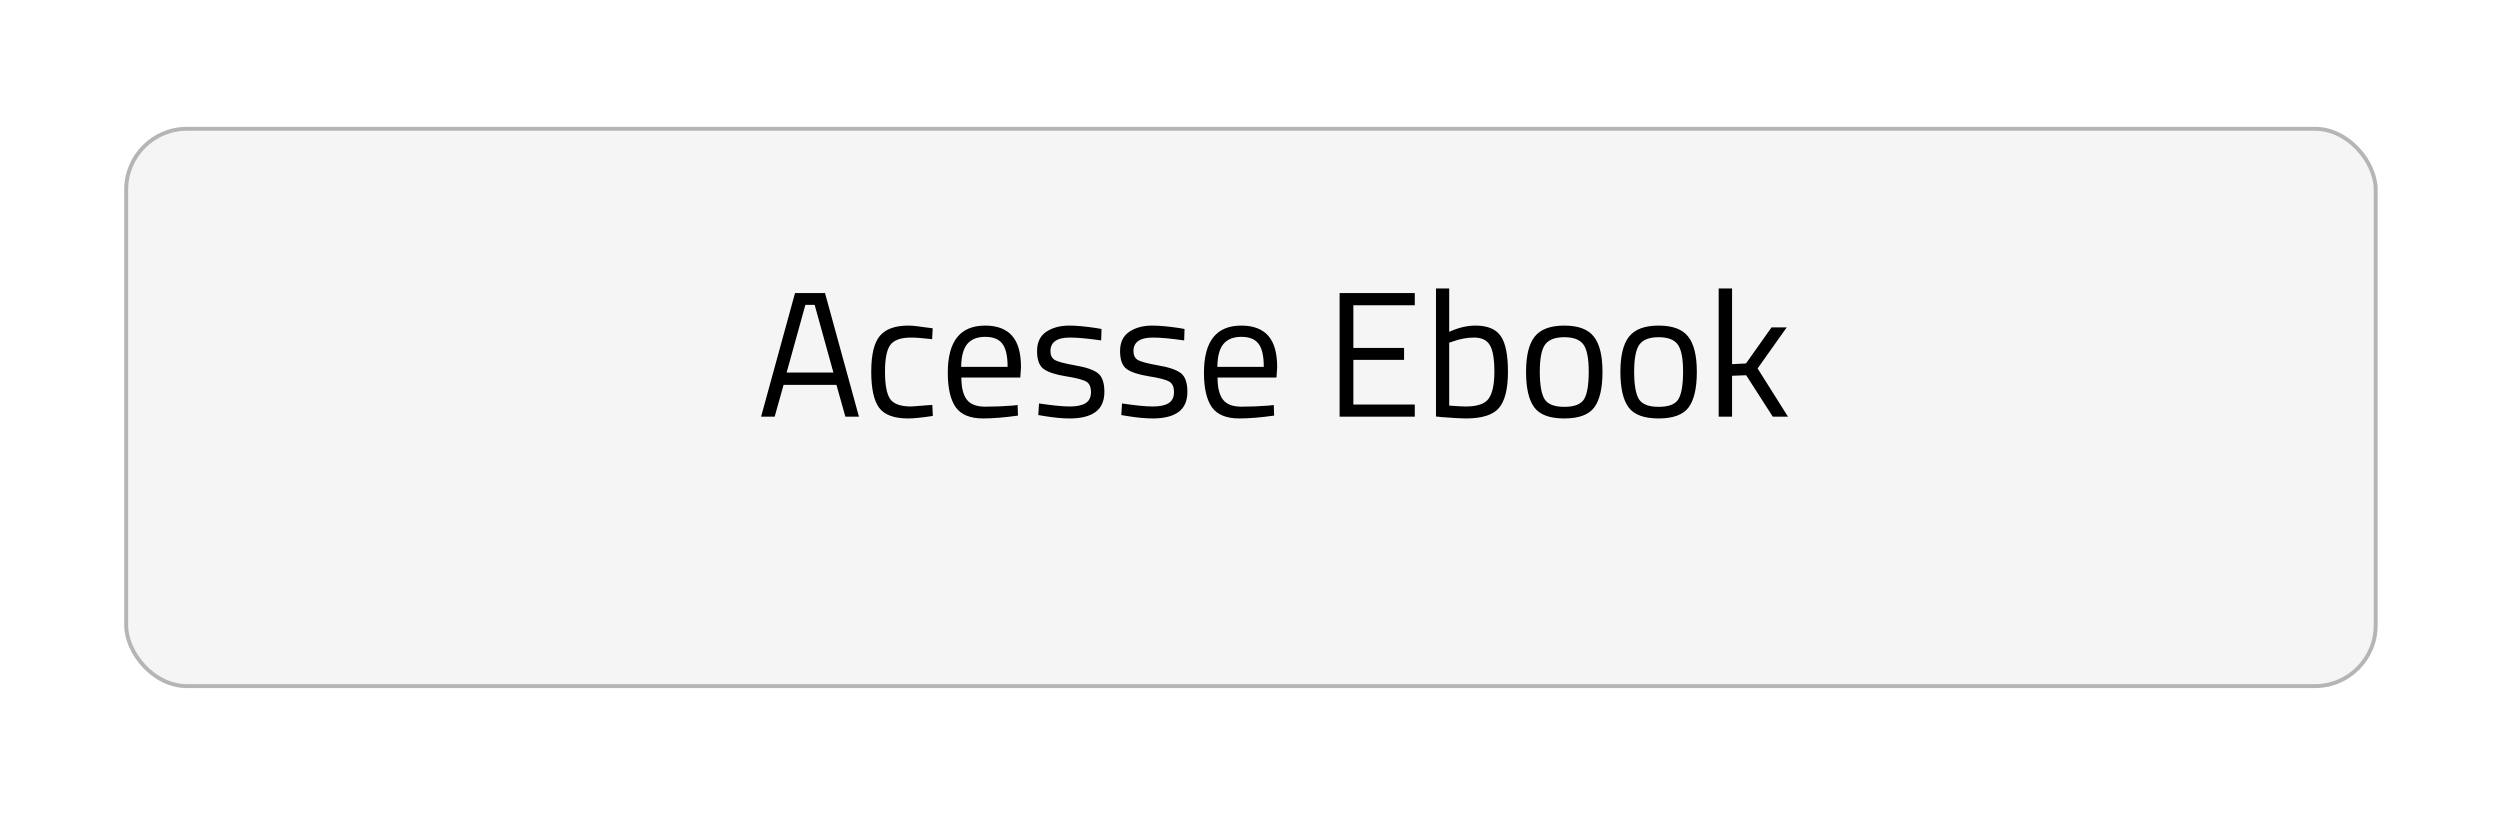 <svg width="294" height="96" viewBox="0 0 294 96" fill="none" xmlns="http://www.w3.org/2000/svg">
<g filter="url(#filter0_d)">
<rect x="10" y="8" width="265" height="66" rx="7.377" fill="#F5F5F5"/>
<rect x="10.23" y="8.231" width="264.539" height="65.539" rx="7.146" stroke="#B5B5B5" stroke-width="0.461"/>
</g>
<path d="M89.504 49L93.494 34.468H97.022L101.012 49H99.416L98.366 45.262H92.15L91.1 49H89.504ZM94.712 35.854L92.507 43.813H98.009L95.804 35.854H94.712ZM106.826 38.29C107.288 38.29 108.072 38.374 109.178 38.542L109.682 38.605L109.619 39.886C108.499 39.76 107.673 39.697 107.141 39.697C105.951 39.697 105.139 39.984 104.705 40.558C104.285 41.118 104.075 42.168 104.075 43.708C104.075 45.234 104.271 46.298 104.663 46.9C105.069 47.502 105.902 47.803 107.162 47.803L109.64 47.614L109.703 48.916C108.401 49.112 107.428 49.21 106.784 49.21C105.146 49.21 104.012 48.79 103.382 47.95C102.766 47.11 102.458 45.696 102.458 43.708C102.458 41.706 102.794 40.306 103.466 39.508C104.138 38.696 105.258 38.29 106.826 38.29ZM119.062 47.698L119.671 47.635L119.713 48.874C118.117 49.098 116.752 49.21 115.618 49.21C114.106 49.21 113.035 48.776 112.405 47.908C111.775 47.026 111.46 45.661 111.46 43.813C111.46 40.131 112.923 38.29 115.849 38.29C117.263 38.29 118.32 38.689 119.02 39.487C119.72 40.271 120.07 41.51 120.07 43.204L119.986 44.401H113.056C113.056 45.563 113.266 46.424 113.686 46.984C114.106 47.544 114.834 47.824 115.87 47.824C116.92 47.824 117.984 47.782 119.062 47.698ZM118.495 43.141C118.495 41.853 118.285 40.943 117.865 40.411C117.459 39.879 116.787 39.613 115.849 39.613C114.925 39.613 114.225 39.893 113.749 40.453C113.287 41.013 113.049 41.909 113.035 43.141H118.495ZM125.822 39.697C124.296 39.697 123.533 40.229 123.533 41.293C123.533 41.783 123.708 42.133 124.058 42.343C124.408 42.539 125.206 42.749 126.452 42.973C127.698 43.183 128.58 43.484 129.098 43.876C129.616 44.268 129.875 45.003 129.875 46.081C129.875 47.159 129.525 47.95 128.825 48.454C128.139 48.958 127.131 49.21 125.801 49.21C124.933 49.21 123.911 49.112 122.735 48.916L122.105 48.811L122.189 47.446C123.785 47.684 124.989 47.803 125.801 47.803C126.613 47.803 127.229 47.677 127.649 47.425C128.083 47.159 128.3 46.725 128.3 46.123C128.3 45.507 128.118 45.094 127.754 44.884C127.39 44.66 126.592 44.45 125.36 44.254C124.128 44.058 123.253 43.771 122.735 43.393C122.217 43.015 121.958 42.315 121.958 41.293C121.958 40.271 122.315 39.515 123.029 39.025C123.757 38.535 124.66 38.29 125.738 38.29C126.592 38.29 127.663 38.388 128.951 38.584L129.539 38.689L129.497 40.033C127.943 39.809 126.718 39.697 125.822 39.697ZM135.583 39.697C134.057 39.697 133.294 40.229 133.294 41.293C133.294 41.783 133.469 42.133 133.819 42.343C134.169 42.539 134.967 42.749 136.213 42.973C137.459 43.183 138.341 43.484 138.859 43.876C139.377 44.268 139.636 45.003 139.636 46.081C139.636 47.159 139.286 47.95 138.586 48.454C137.9 48.958 136.892 49.21 135.562 49.21C134.694 49.21 133.672 49.112 132.496 48.916L131.866 48.811L131.95 47.446C133.546 47.684 134.75 47.803 135.562 47.803C136.374 47.803 136.99 47.677 137.41 47.425C137.844 47.159 138.061 46.725 138.061 46.123C138.061 45.507 137.879 45.094 137.515 44.884C137.151 44.66 136.353 44.45 135.121 44.254C133.889 44.058 133.014 43.771 132.496 43.393C131.978 43.015 131.719 42.315 131.719 41.293C131.719 40.271 132.076 39.515 132.79 39.025C133.518 38.535 134.421 38.29 135.499 38.29C136.353 38.29 137.424 38.388 138.712 38.584L139.3 38.689L139.258 40.033C137.704 39.809 136.479 39.697 135.583 39.697ZM149.188 47.698L149.797 47.635L149.839 48.874C148.243 49.098 146.878 49.21 145.744 49.21C144.232 49.21 143.161 48.776 142.531 47.908C141.901 47.026 141.586 45.661 141.586 43.813C141.586 40.131 143.049 38.29 145.975 38.29C147.389 38.29 148.446 38.689 149.146 39.487C149.846 40.271 150.196 41.51 150.196 43.204L150.112 44.401H143.182C143.182 45.563 143.392 46.424 143.812 46.984C144.232 47.544 144.96 47.824 145.996 47.824C147.046 47.824 148.11 47.782 149.188 47.698ZM148.621 43.141C148.621 41.853 148.411 40.943 147.991 40.411C147.585 39.879 146.913 39.613 145.975 39.613C145.051 39.613 144.351 39.893 143.875 40.453C143.413 41.013 143.175 41.909 143.161 43.141H148.621ZM157.538 49V34.468H166.379V35.896H159.155V40.915H165.119V42.322H159.155V47.572H166.379V49H157.538ZM173.513 38.29C174.927 38.29 175.914 38.696 176.474 39.508C177.048 40.306 177.335 41.713 177.335 43.729C177.335 45.745 176.978 47.166 176.264 47.992C175.564 48.804 174.269 49.21 172.379 49.21C171.791 49.21 170.818 49.154 169.46 49.042L168.872 48.979V33.922H170.426V39.025C171.49 38.535 172.519 38.29 173.513 38.29ZM172.358 47.803C173.73 47.803 174.633 47.495 175.067 46.879C175.515 46.249 175.739 45.192 175.739 43.708C175.739 42.224 175.564 41.188 175.214 40.6C174.864 39.998 174.241 39.697 173.345 39.697C172.533 39.697 171.7 39.851 170.846 40.159L170.426 40.306V47.698C171.336 47.768 171.98 47.803 172.358 47.803ZM179.464 43.729C179.464 41.811 179.807 40.425 180.493 39.571C181.179 38.717 182.334 38.29 183.958 38.29C185.596 38.29 186.751 38.717 187.423 39.571C188.109 40.425 188.452 41.811 188.452 43.729C188.452 45.647 188.13 47.04 187.486 47.908C186.842 48.776 185.666 49.21 183.958 49.21C182.25 49.21 181.074 48.776 180.43 47.908C179.786 47.04 179.464 45.647 179.464 43.729ZM181.081 43.708C181.081 45.234 181.263 46.305 181.627 46.921C182.005 47.537 182.782 47.845 183.958 47.845C185.148 47.845 185.925 47.544 186.289 46.942C186.653 46.326 186.835 45.248 186.835 43.708C186.835 42.168 186.632 41.111 186.226 40.537C185.82 39.949 185.064 39.655 183.958 39.655C182.866 39.655 182.11 39.949 181.69 40.537C181.284 41.111 181.081 42.168 181.081 43.708ZM190.559 43.729C190.559 41.811 190.902 40.425 191.588 39.571C192.274 38.717 193.429 38.29 195.053 38.29C196.691 38.29 197.846 38.717 198.518 39.571C199.204 40.425 199.547 41.811 199.547 43.729C199.547 45.647 199.225 47.04 198.581 47.908C197.937 48.776 196.761 49.21 195.053 49.21C193.345 49.21 192.169 48.776 191.525 47.908C190.881 47.04 190.559 45.647 190.559 43.729ZM192.176 43.708C192.176 45.234 192.358 46.305 192.722 46.921C193.1 47.537 193.877 47.845 195.053 47.845C196.243 47.845 197.02 47.544 197.384 46.942C197.748 46.326 197.93 45.248 197.93 43.708C197.93 42.168 197.727 41.111 197.321 40.537C196.915 39.949 196.159 39.655 195.053 39.655C193.961 39.655 193.205 39.949 192.785 40.537C192.379 41.111 192.176 42.168 192.176 43.708ZM203.691 49H202.116V33.922H203.691V42.826L205.329 42.742L208.332 38.5H210.117L206.694 43.33L210.264 49H208.479L205.35 44.128L203.691 44.191V49Z" fill="black"/>
<defs>
<filter id="filter0_d" x="0.318" y="0.623" width="293.586" height="94.586" filterUnits="userSpaceOnUse" color-interpolation-filters="sRGB">
<feFlood flood-opacity="0" result="BackgroundImageFix"/>
<feColorMatrix in="SourceAlpha" type="matrix" values="0 0 0 0 0 0 0 0 0 0 0 0 0 0 0 0 0 0 127 0" result="hardAlpha"/>
<feMorphology radius="1.844" operator="dilate" in="SourceAlpha" result="effect1_dropShadow"/>
<feOffset dx="4.611" dy="6.916"/>
<feGaussianBlur stdDeviation="6.224"/>
<feColorMatrix type="matrix" values="0 0 0 0 0.737 0 0 0 0 0.047 0 0 0 0 0.141 0 0 0 0.13 0"/>
<feBlend mode="normal" in2="BackgroundImageFix" result="effect1_dropShadow"/>
<feBlend mode="normal" in="SourceGraphic" in2="effect1_dropShadow" result="shape"/>
</filter>
</defs>
</svg>
